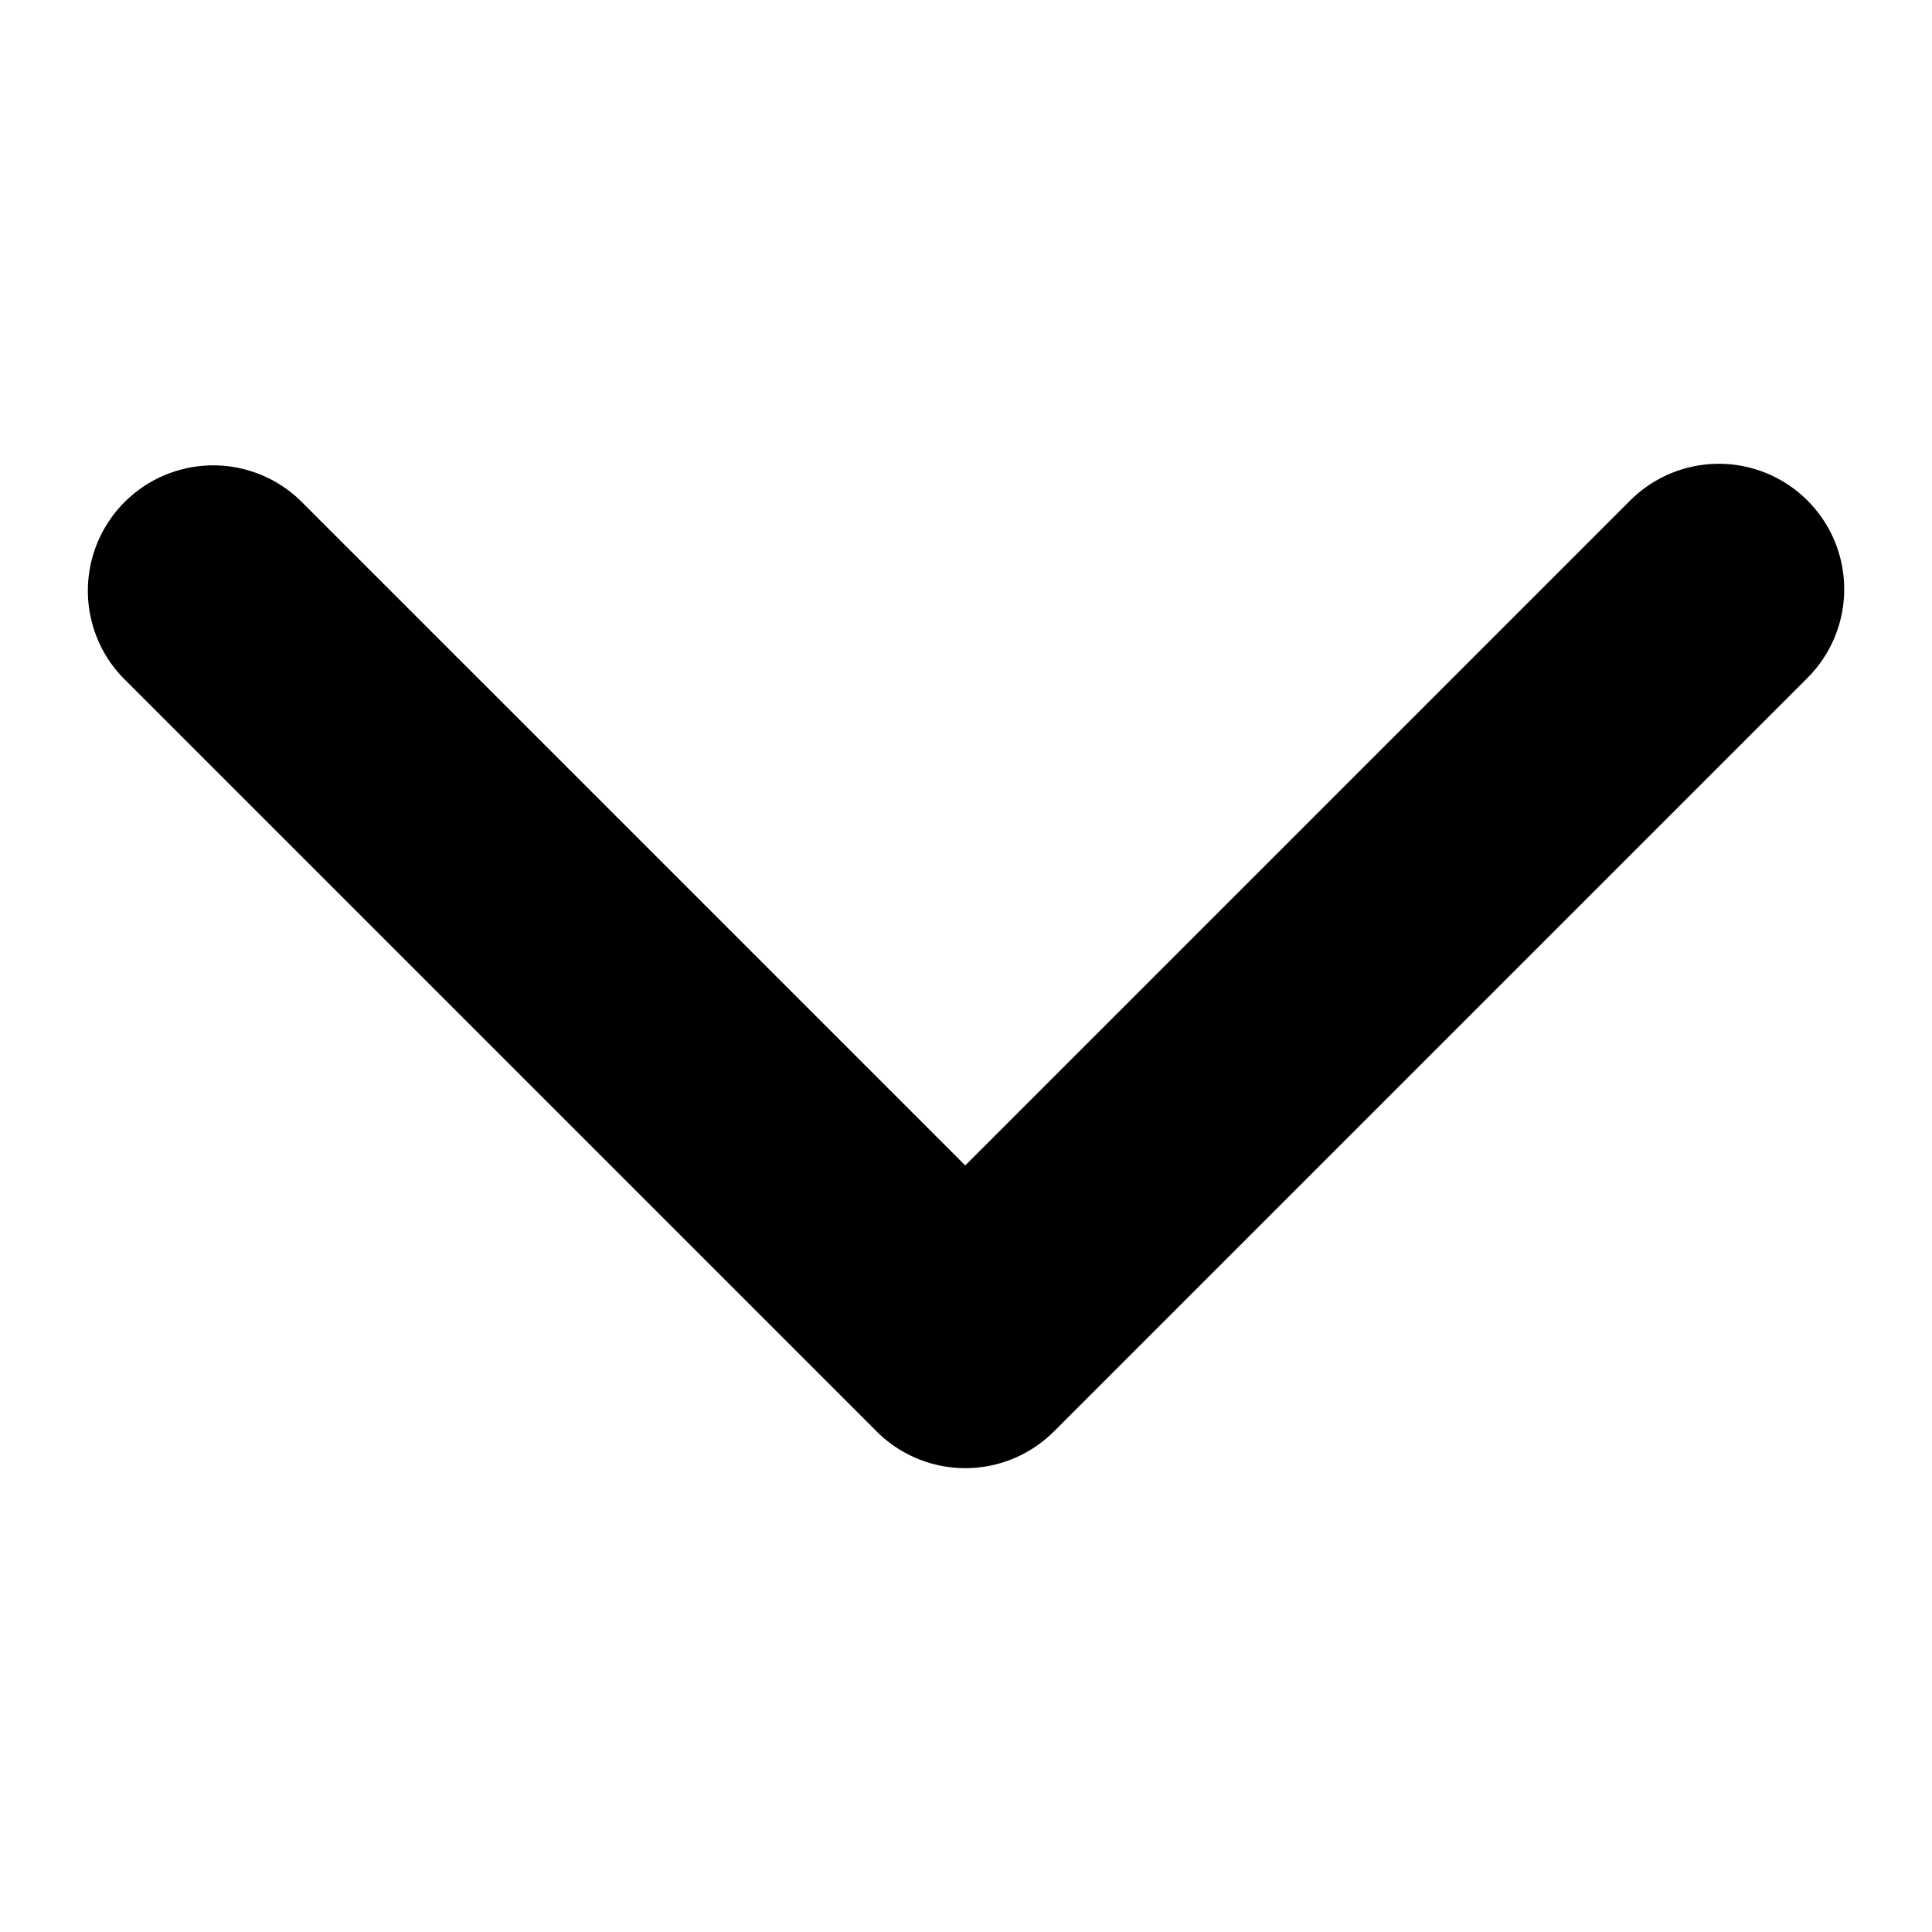 <svg xmlns="http://www.w3.org/2000/svg" xmlns:xlink="http://www.w3.org/1999/xlink" version="1.1" width="1000" height="1000" viewBox="0 0 1000 1000" xml:space="preserve">

<g transform="matrix(0 -43.267 43.267 0 500 500)" id="345882">
<path style="stroke: none; stroke-width: 1; stroke-dasharray: none; stroke-linecap: butt; stroke-dashoffset: 0; stroke-linejoin: miter; stroke-miterlimit: 4; is-custom-font: none; font-file-url: none; fill: currentColor; fill-rule: nonzero; opacity: 1;" vector-effect="non-scaling-stroke" transform=" translate(-474.669, -883.362)" d="M 479.177 893.868 a 1.5 1.5 0 0 1 -1.061 -0.439 l -9.015 -9.015 a 1.5 1.5 0 0 1 0 -2.121 l 9.015 -9.015 a 1.5 1.5 0 0 1 2.121 2.121 l -7.954 7.954 l 7.954 7.954 a 1.5 1.5 0 0 1 -1.061 2.561 Z" stroke-linecap="round"/>
</g>
</svg>